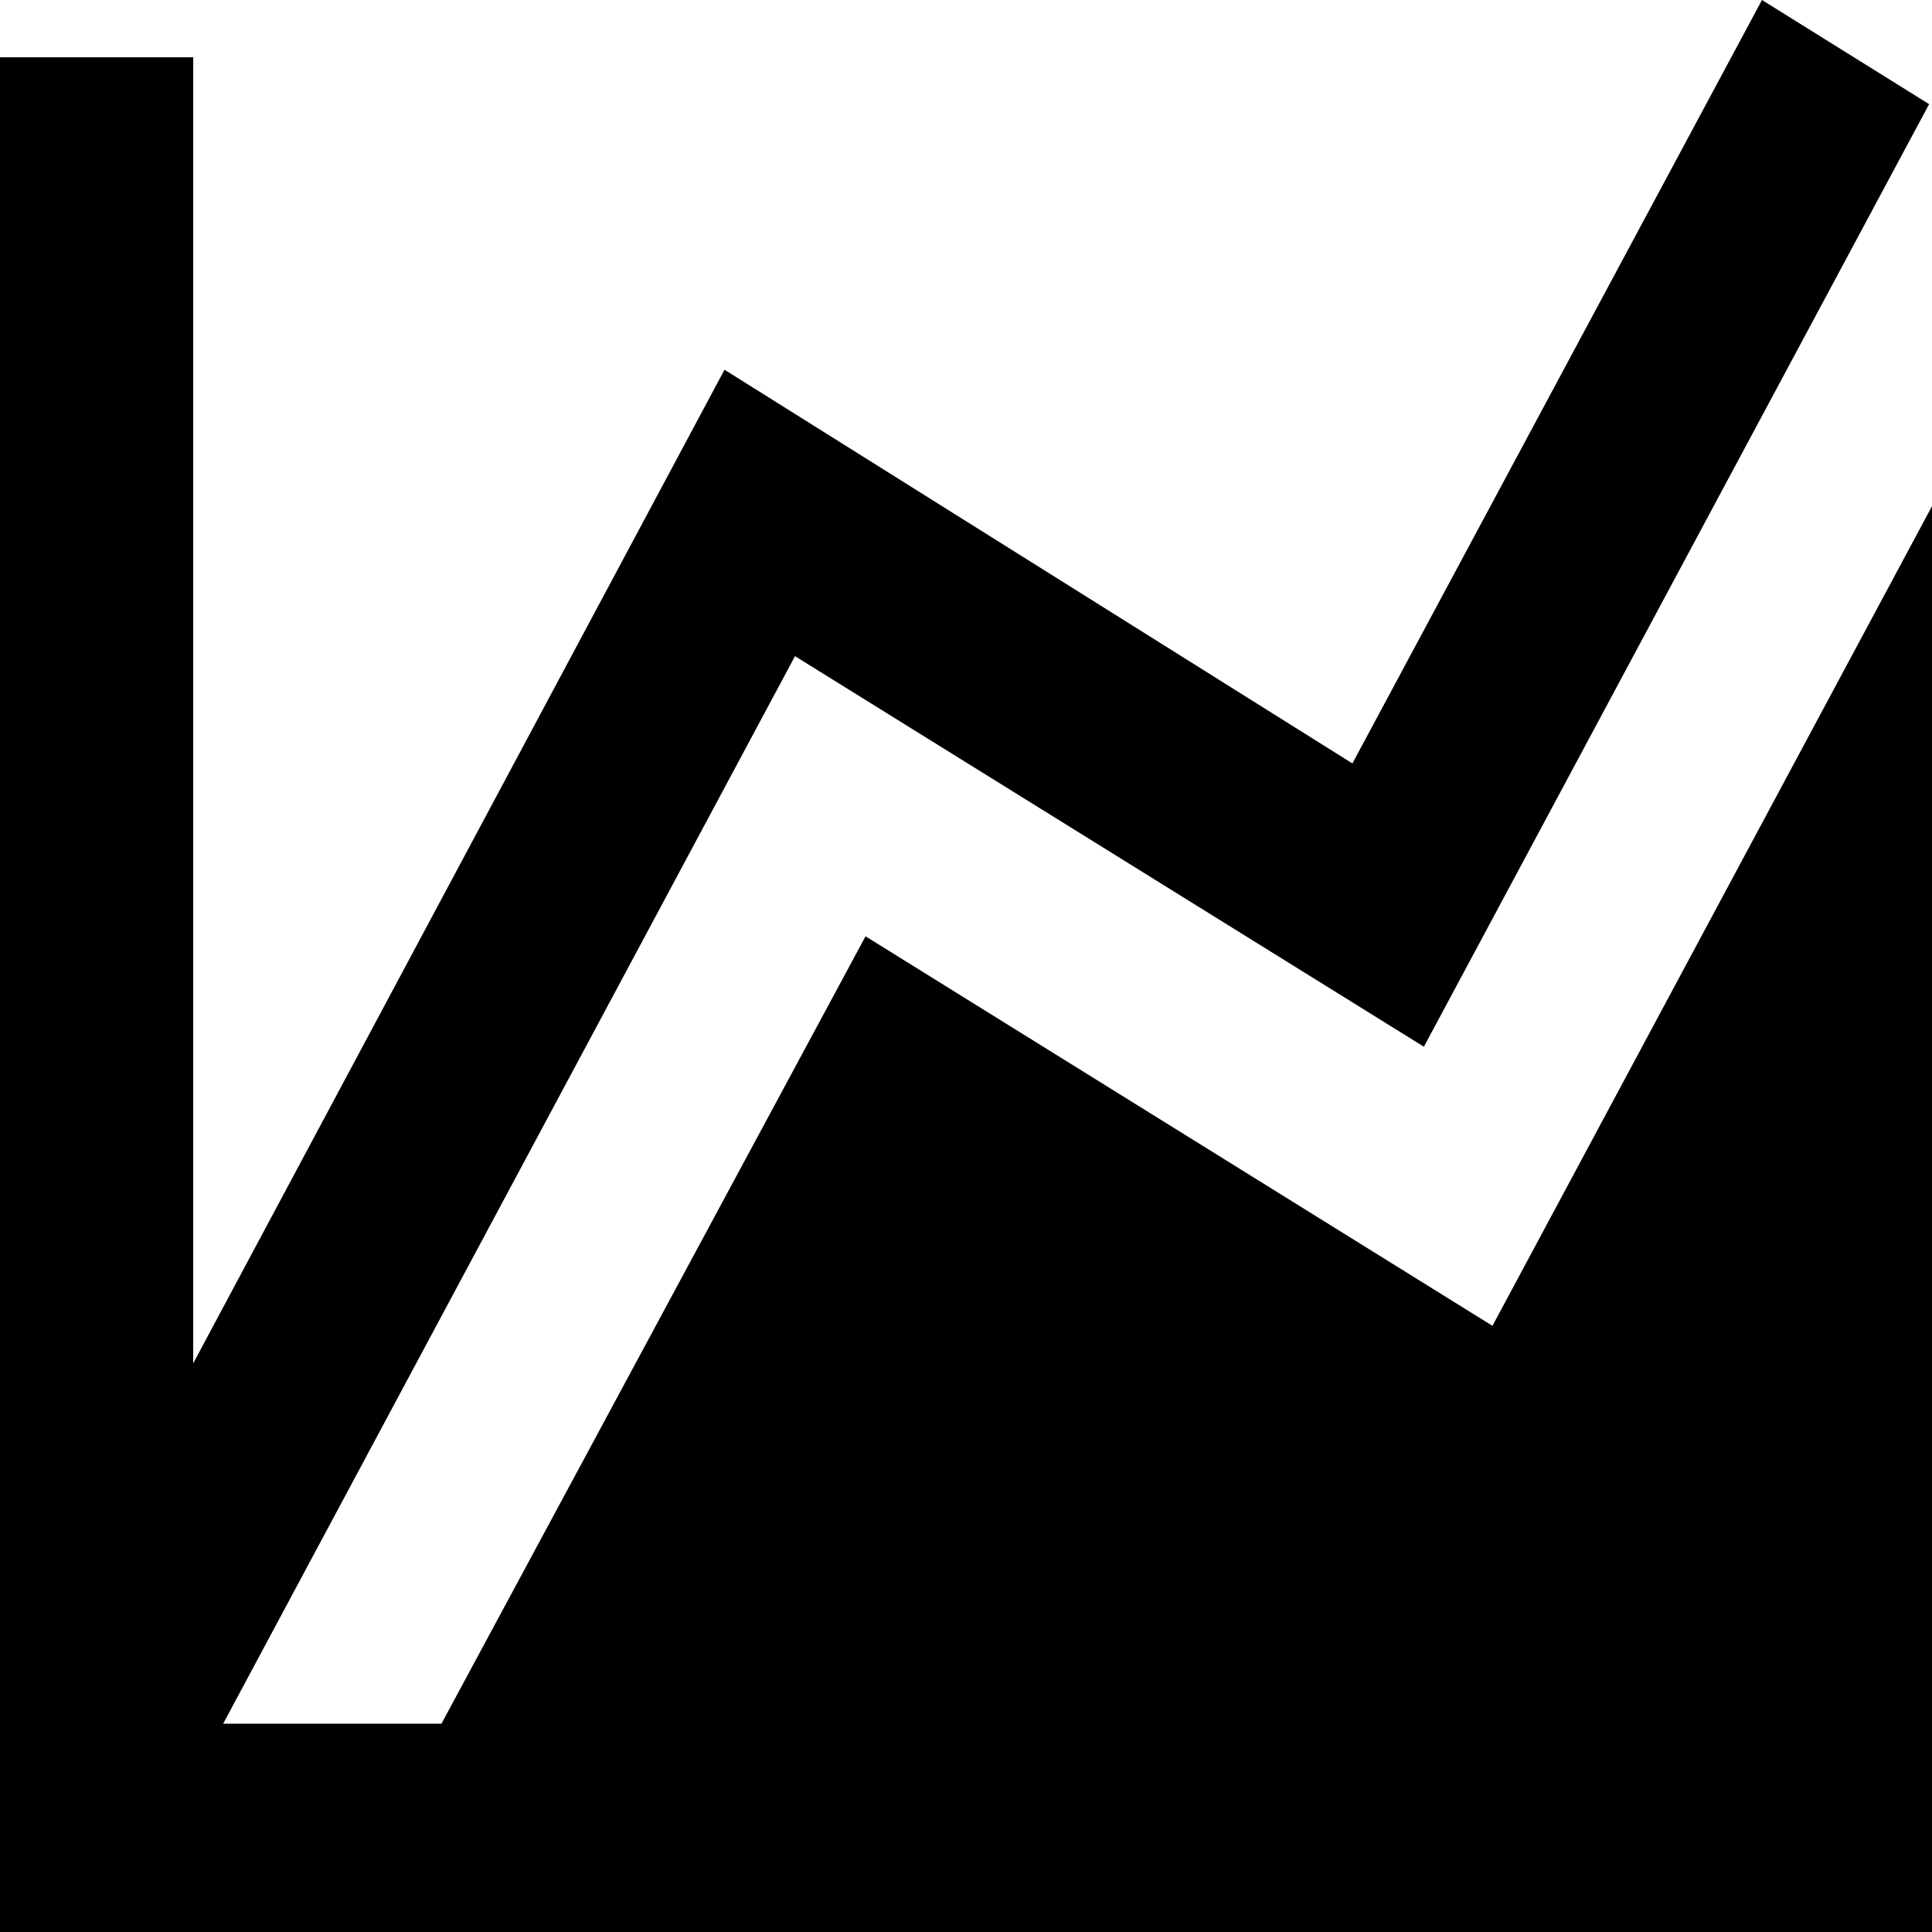 <svg width="65" height="65" viewBox="0 0 65 65" fill="none" xmlns="http://www.w3.org/2000/svg">
<path d="M50.212 44.606L65 17.03V57.992V65H0V1.927H6.5V45.868L24.375 12.439L45.5 25.685L59.28 0L64.903 3.504L47.905 35.216L26.747 22.076L7.508 57.992H14.852L29.12 31.501L50.212 44.606Z" fill="black"/>
</svg>
